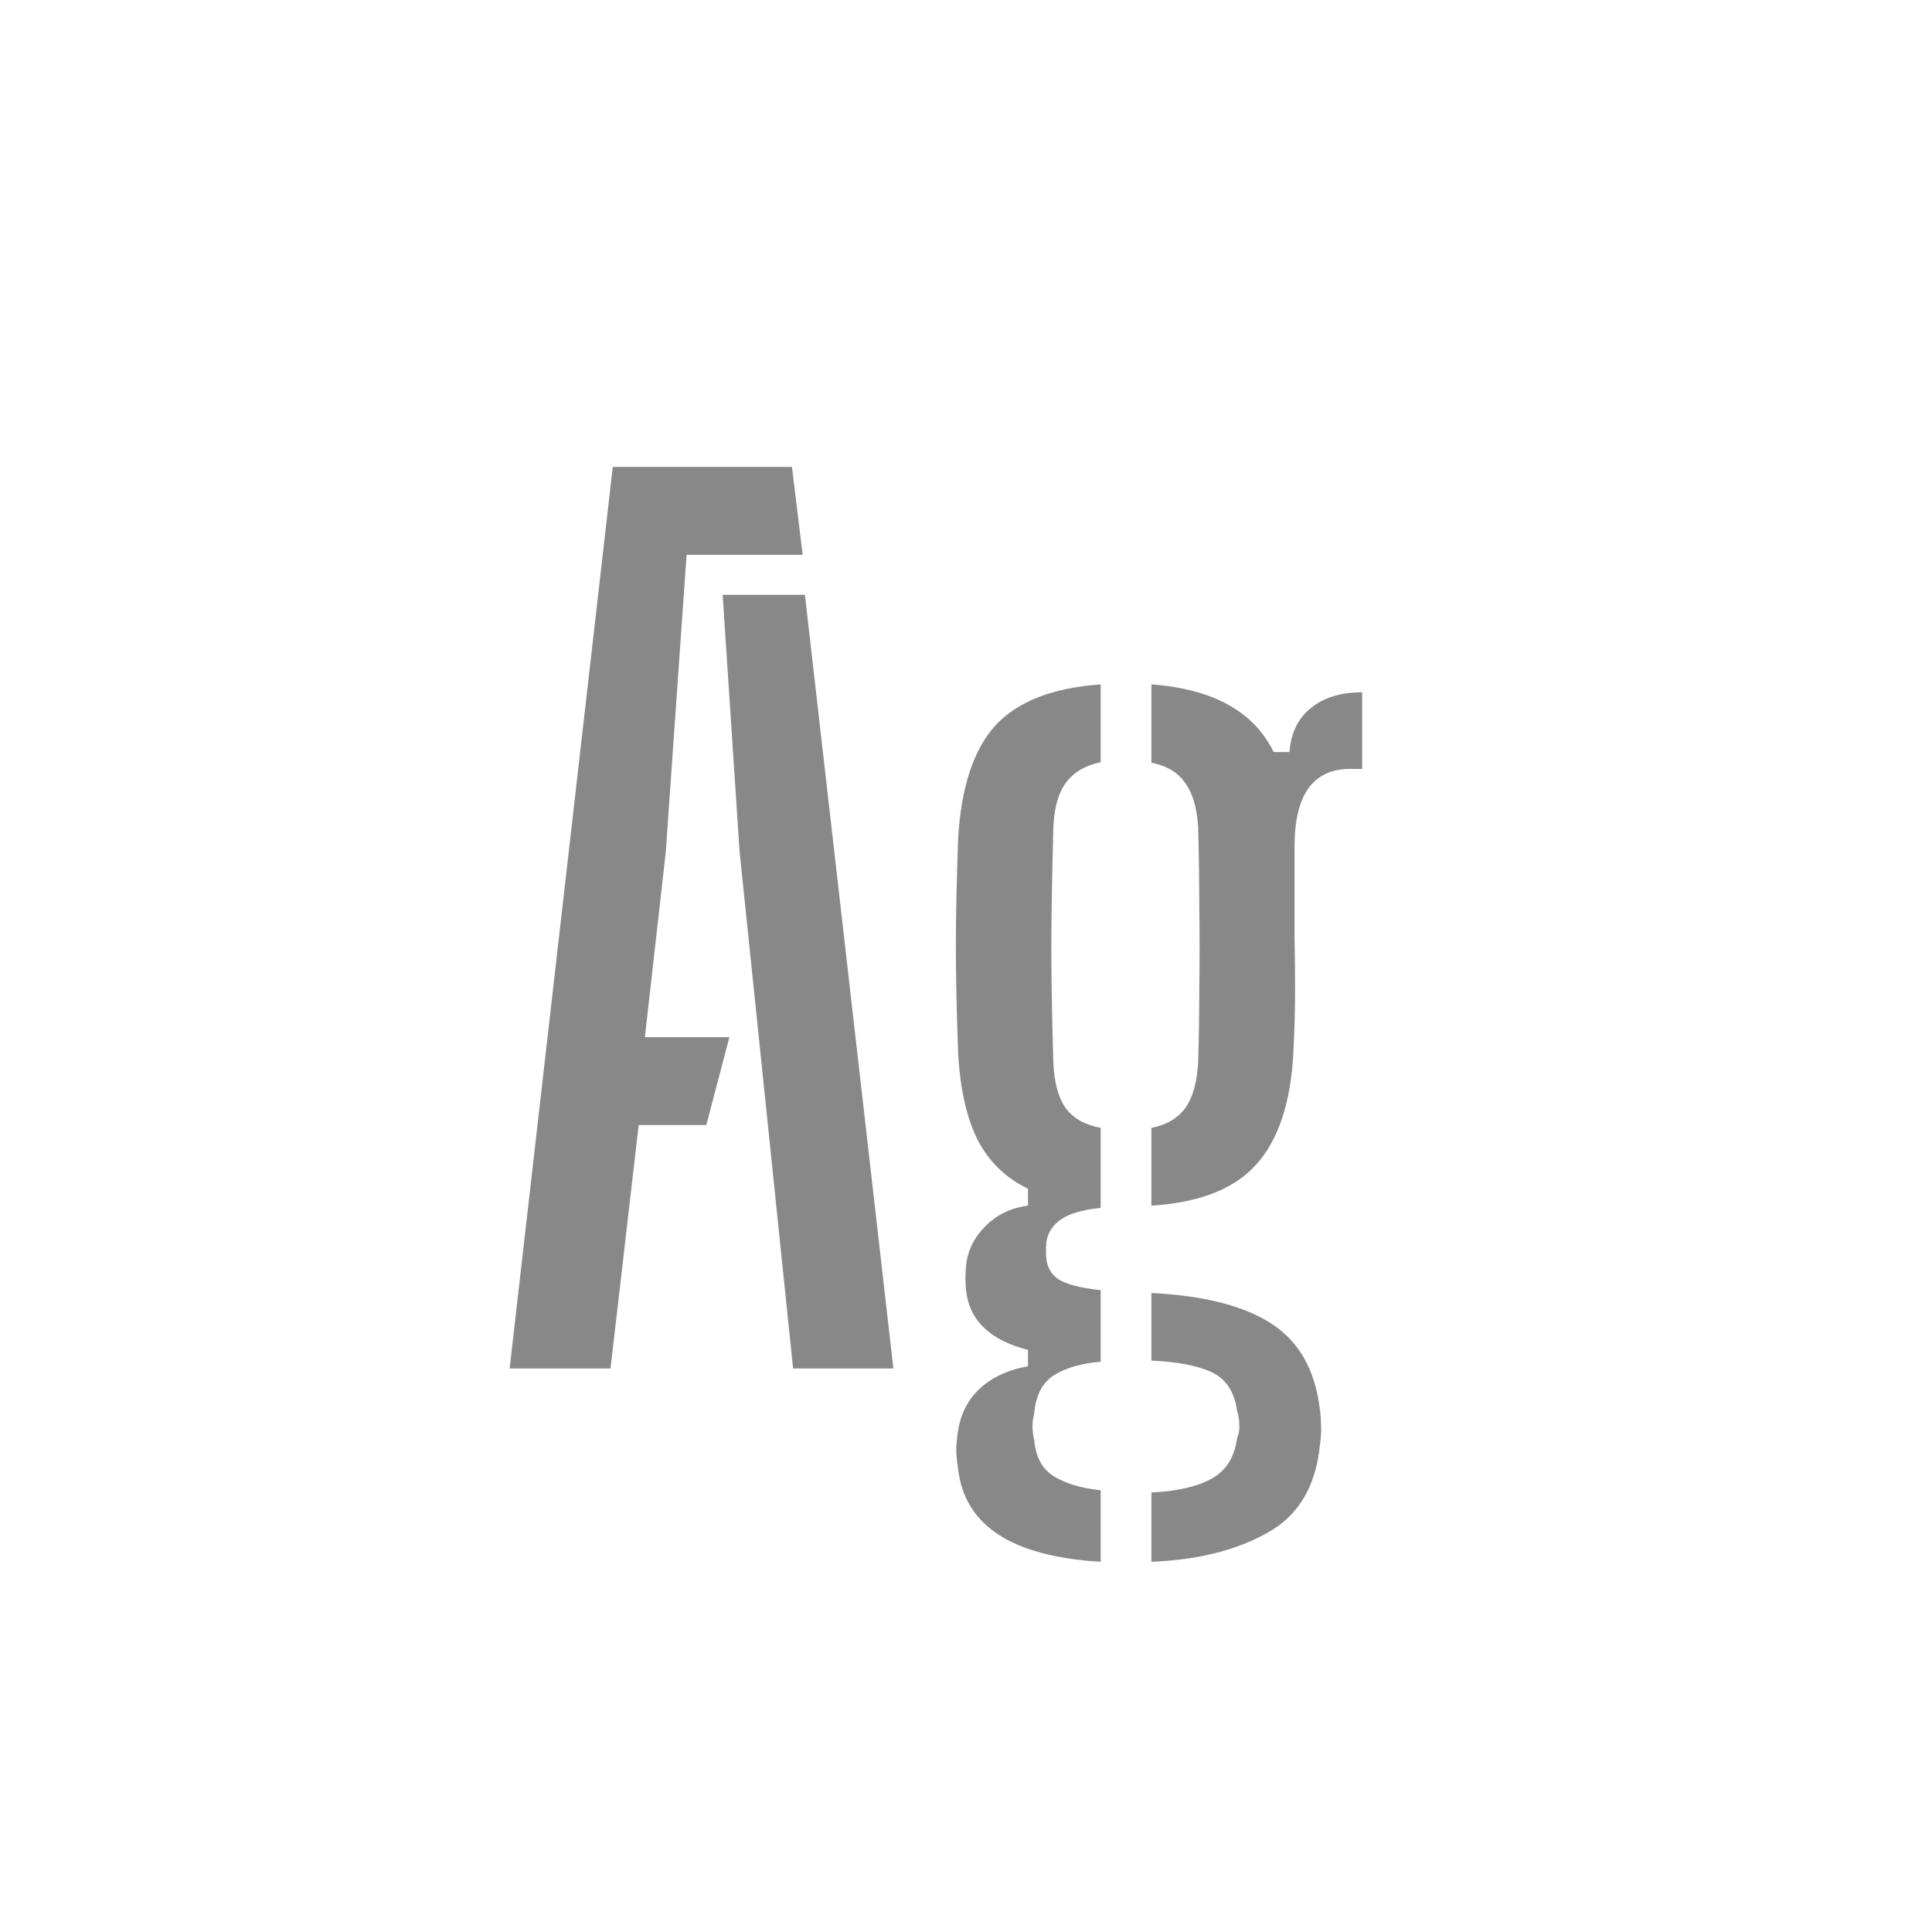 <svg width="24" height="24" viewBox="0 0 24 24" fill="none" xmlns="http://www.w3.org/2000/svg">
<path d="M6.331 17L7.612 5.8H9.838L9.971 6.892H8.529L8.27 10.588L8.011 12.884H9.061L8.774 13.976H7.934L7.584 17H6.331ZM9.852 17L9.187 10.574L8.977 7.389H9.999L11.098 17H9.852ZM13.673 19.401C13.123 19.368 12.7 19.256 12.406 19.065C12.112 18.874 11.944 18.603 11.902 18.253C11.893 18.192 11.886 18.132 11.881 18.071C11.877 18.01 11.879 17.947 11.888 17.882C11.907 17.63 11.993 17.427 12.147 17.273C12.301 17.119 12.509 17.019 12.77 16.972V16.769C12.294 16.648 12.037 16.398 12 16.02C11.995 15.95 11.993 15.901 11.993 15.873C11.993 15.84 11.995 15.791 12 15.726C12.019 15.539 12.098 15.376 12.238 15.236C12.378 15.091 12.556 15.005 12.77 14.977V14.767C12.49 14.632 12.28 14.426 12.14 14.151C12.005 13.876 11.925 13.516 11.902 13.073C11.893 12.812 11.886 12.578 11.881 12.373C11.877 12.163 11.874 11.96 11.874 11.764C11.874 11.568 11.877 11.363 11.881 11.148C11.886 10.933 11.893 10.688 11.902 10.413C11.94 9.778 12.094 9.312 12.364 9.013C12.639 8.714 13.076 8.544 13.673 8.502V9.468C13.477 9.51 13.332 9.596 13.239 9.727C13.146 9.853 13.095 10.037 13.085 10.28C13.076 10.611 13.069 10.945 13.064 11.281C13.059 11.617 13.059 11.948 13.064 12.275C13.069 12.597 13.076 12.905 13.085 13.199C13.095 13.446 13.146 13.635 13.239 13.766C13.332 13.892 13.477 13.974 13.673 14.011V15.005C13.435 15.028 13.262 15.082 13.155 15.166C13.048 15.25 12.994 15.36 12.994 15.495C12.994 15.509 12.994 15.523 12.994 15.537C12.994 15.546 12.994 15.558 12.994 15.572C12.994 15.712 13.043 15.817 13.141 15.887C13.239 15.952 13.416 15.999 13.673 16.027V16.916C13.435 16.935 13.242 16.991 13.092 17.084C12.947 17.177 12.866 17.336 12.847 17.56C12.833 17.616 12.826 17.67 12.826 17.721C12.826 17.777 12.833 17.833 12.847 17.889C12.866 18.104 12.95 18.255 13.099 18.344C13.248 18.433 13.44 18.489 13.673 18.512V19.401ZM14.303 19.401V18.54C14.616 18.526 14.863 18.47 15.045 18.372C15.227 18.274 15.335 18.106 15.367 17.868C15.39 17.812 15.4 17.756 15.395 17.7C15.395 17.644 15.386 17.586 15.367 17.525C15.335 17.287 15.227 17.126 15.045 17.042C14.868 16.963 14.62 16.916 14.303 16.902V16.062C14.961 16.095 15.46 16.223 15.801 16.447C16.142 16.671 16.34 17.026 16.396 17.511C16.405 17.567 16.41 17.632 16.41 17.707C16.415 17.782 16.41 17.863 16.396 17.952C16.345 18.47 16.125 18.834 15.738 19.044C15.355 19.259 14.877 19.378 14.303 19.401ZM14.303 14.977V14.011C14.49 13.974 14.63 13.892 14.723 13.766C14.816 13.635 14.87 13.446 14.884 13.199C14.893 12.905 14.898 12.597 14.898 12.275C14.903 11.948 14.903 11.617 14.898 11.281C14.898 10.945 14.893 10.611 14.884 10.28C14.87 10.037 14.816 9.853 14.723 9.727C14.634 9.596 14.495 9.512 14.303 9.475V8.502C15.069 8.558 15.575 8.838 15.822 9.342H16.018C16.037 9.104 16.125 8.922 16.284 8.796C16.443 8.665 16.655 8.6 16.921 8.6V9.552H16.767C16.543 9.552 16.373 9.631 16.256 9.79C16.14 9.949 16.081 10.191 16.081 10.518V10.882C16.081 11.167 16.081 11.421 16.081 11.645C16.086 11.864 16.088 12.086 16.088 12.31C16.088 12.534 16.081 12.788 16.067 13.073C16.035 13.698 15.88 14.163 15.605 14.466C15.335 14.769 14.9 14.94 14.303 14.977Z" fill="#888888"/>
</svg>
